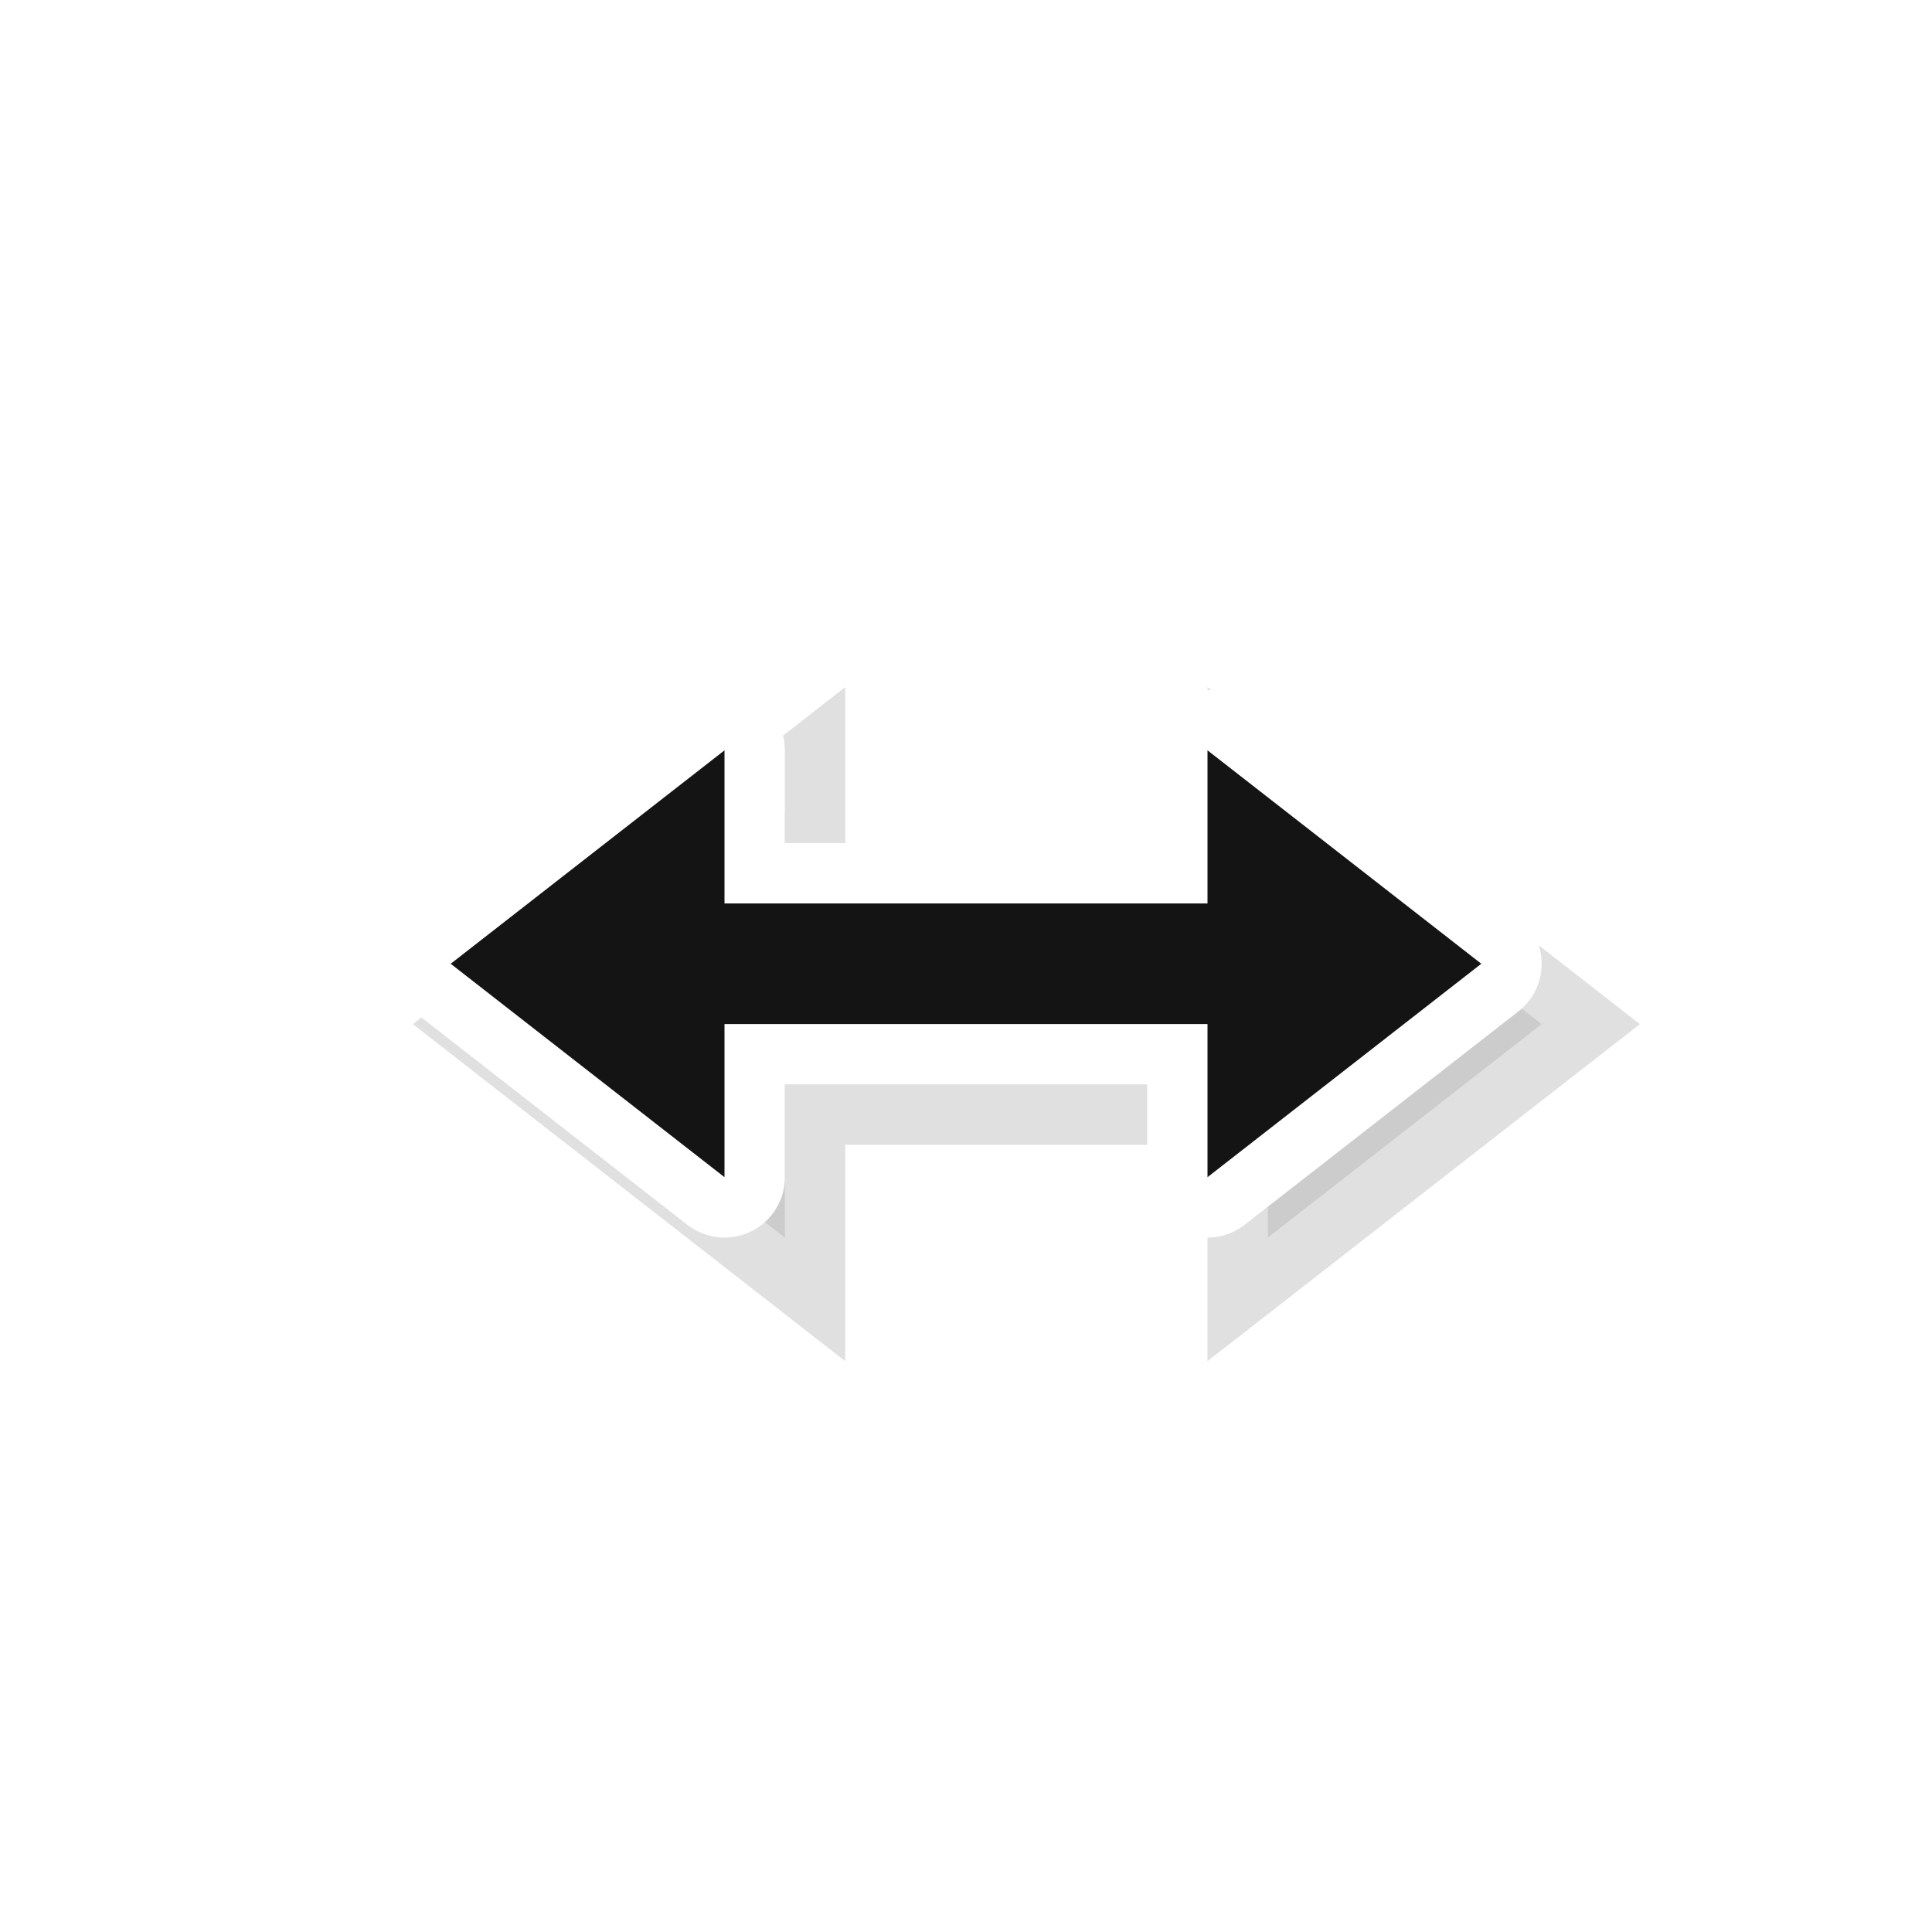 <?xml version="1.0" encoding="UTF-8"?>
<svg width="32" height="32" version="1.1" viewBox="0 0 32 32" xmlns="http://www.w3.org/2000/svg" xmlns:cc="http://creativecommons.org/ns#" xmlns:dc="http://purl.org/dc/elements/1.1/" xmlns:rdf="http://www.w3.org/1999/02/22-rdf-syntax-ns#">
 <defs>
  <filter id="a" x="-.41" y="-.17" width="1.819" height="1.339" color-interpolation-filters="sRGB">
   <feGaussianBlur stdDeviation="1.207"/>
  </filter>
 </defs>
 <g transform="translate(0 -1020.4)">
  <g transform="translate(-3.18e-8 -.038)">
   <g transform="translate(4,1024.4)">
    <rect transform="rotate(-90)" x="-24" y="1.318e-7" width="24" height="24" fill="none" opacity=".2"/>
    <g shape-rendering="auto">
     <path transform="rotate(-90,13,13)" d="m9.464 9 2.536-2e-7 2.14e-4 8h-2.536l3.535 4.535 3.535-4.535h-2.536l-2.14e-4 -8 2.536-1e-7 -3.535-4.535z" color="#000000" color-rendering="auto" fill-rule="evenodd" filter="url(#a)" image-rendering="auto" opacity=".35" solid-color="#000000" stroke="#000" stroke-width="2" style="isolation:auto;mix-blend-mode:normal;text-decoration-color:#000000;text-decoration-line:none;text-decoration-style:solid;text-indent:0;text-transform:none;white-space:normal"/>
     <path d="m8 15.536-5e-7 -2.536 8-2.14e-4v2.536l4.535-3.535-4.535-3.535v2.536l-8 2.14e-4 -5e-7 -2.536-4.535 3.535z" color="#000000" color-rendering="auto" fill="none" image-rendering="auto" solid-color="#000000" stroke="#fff" stroke-linecap="round" stroke-linejoin="round" stroke-width="2" style="isolation:auto;mix-blend-mode:normal;text-decoration-color:#000000;text-decoration-line:none;text-decoration-style:solid;text-indent:0;text-transform:none;white-space:normal"/>
     <path d="m8 15.536-5e-7 -2.536 8-2.14e-4v2.536l4.535-3.535-4.535-3.535v2.536l-8 2.14e-4 -5e-7 -2.536-4.535 3.535z" color="#000000" color-rendering="auto" fill="#141414" fill-rule="evenodd" image-rendering="auto" solid-color="#000000" style="isolation:auto;mix-blend-mode:normal;text-decoration-color:#000000;text-decoration-line:none;text-decoration-style:solid;text-indent:0;text-transform:none;white-space:normal"/>
    </g>
   </g>
  </g>
 </g>
</svg>
